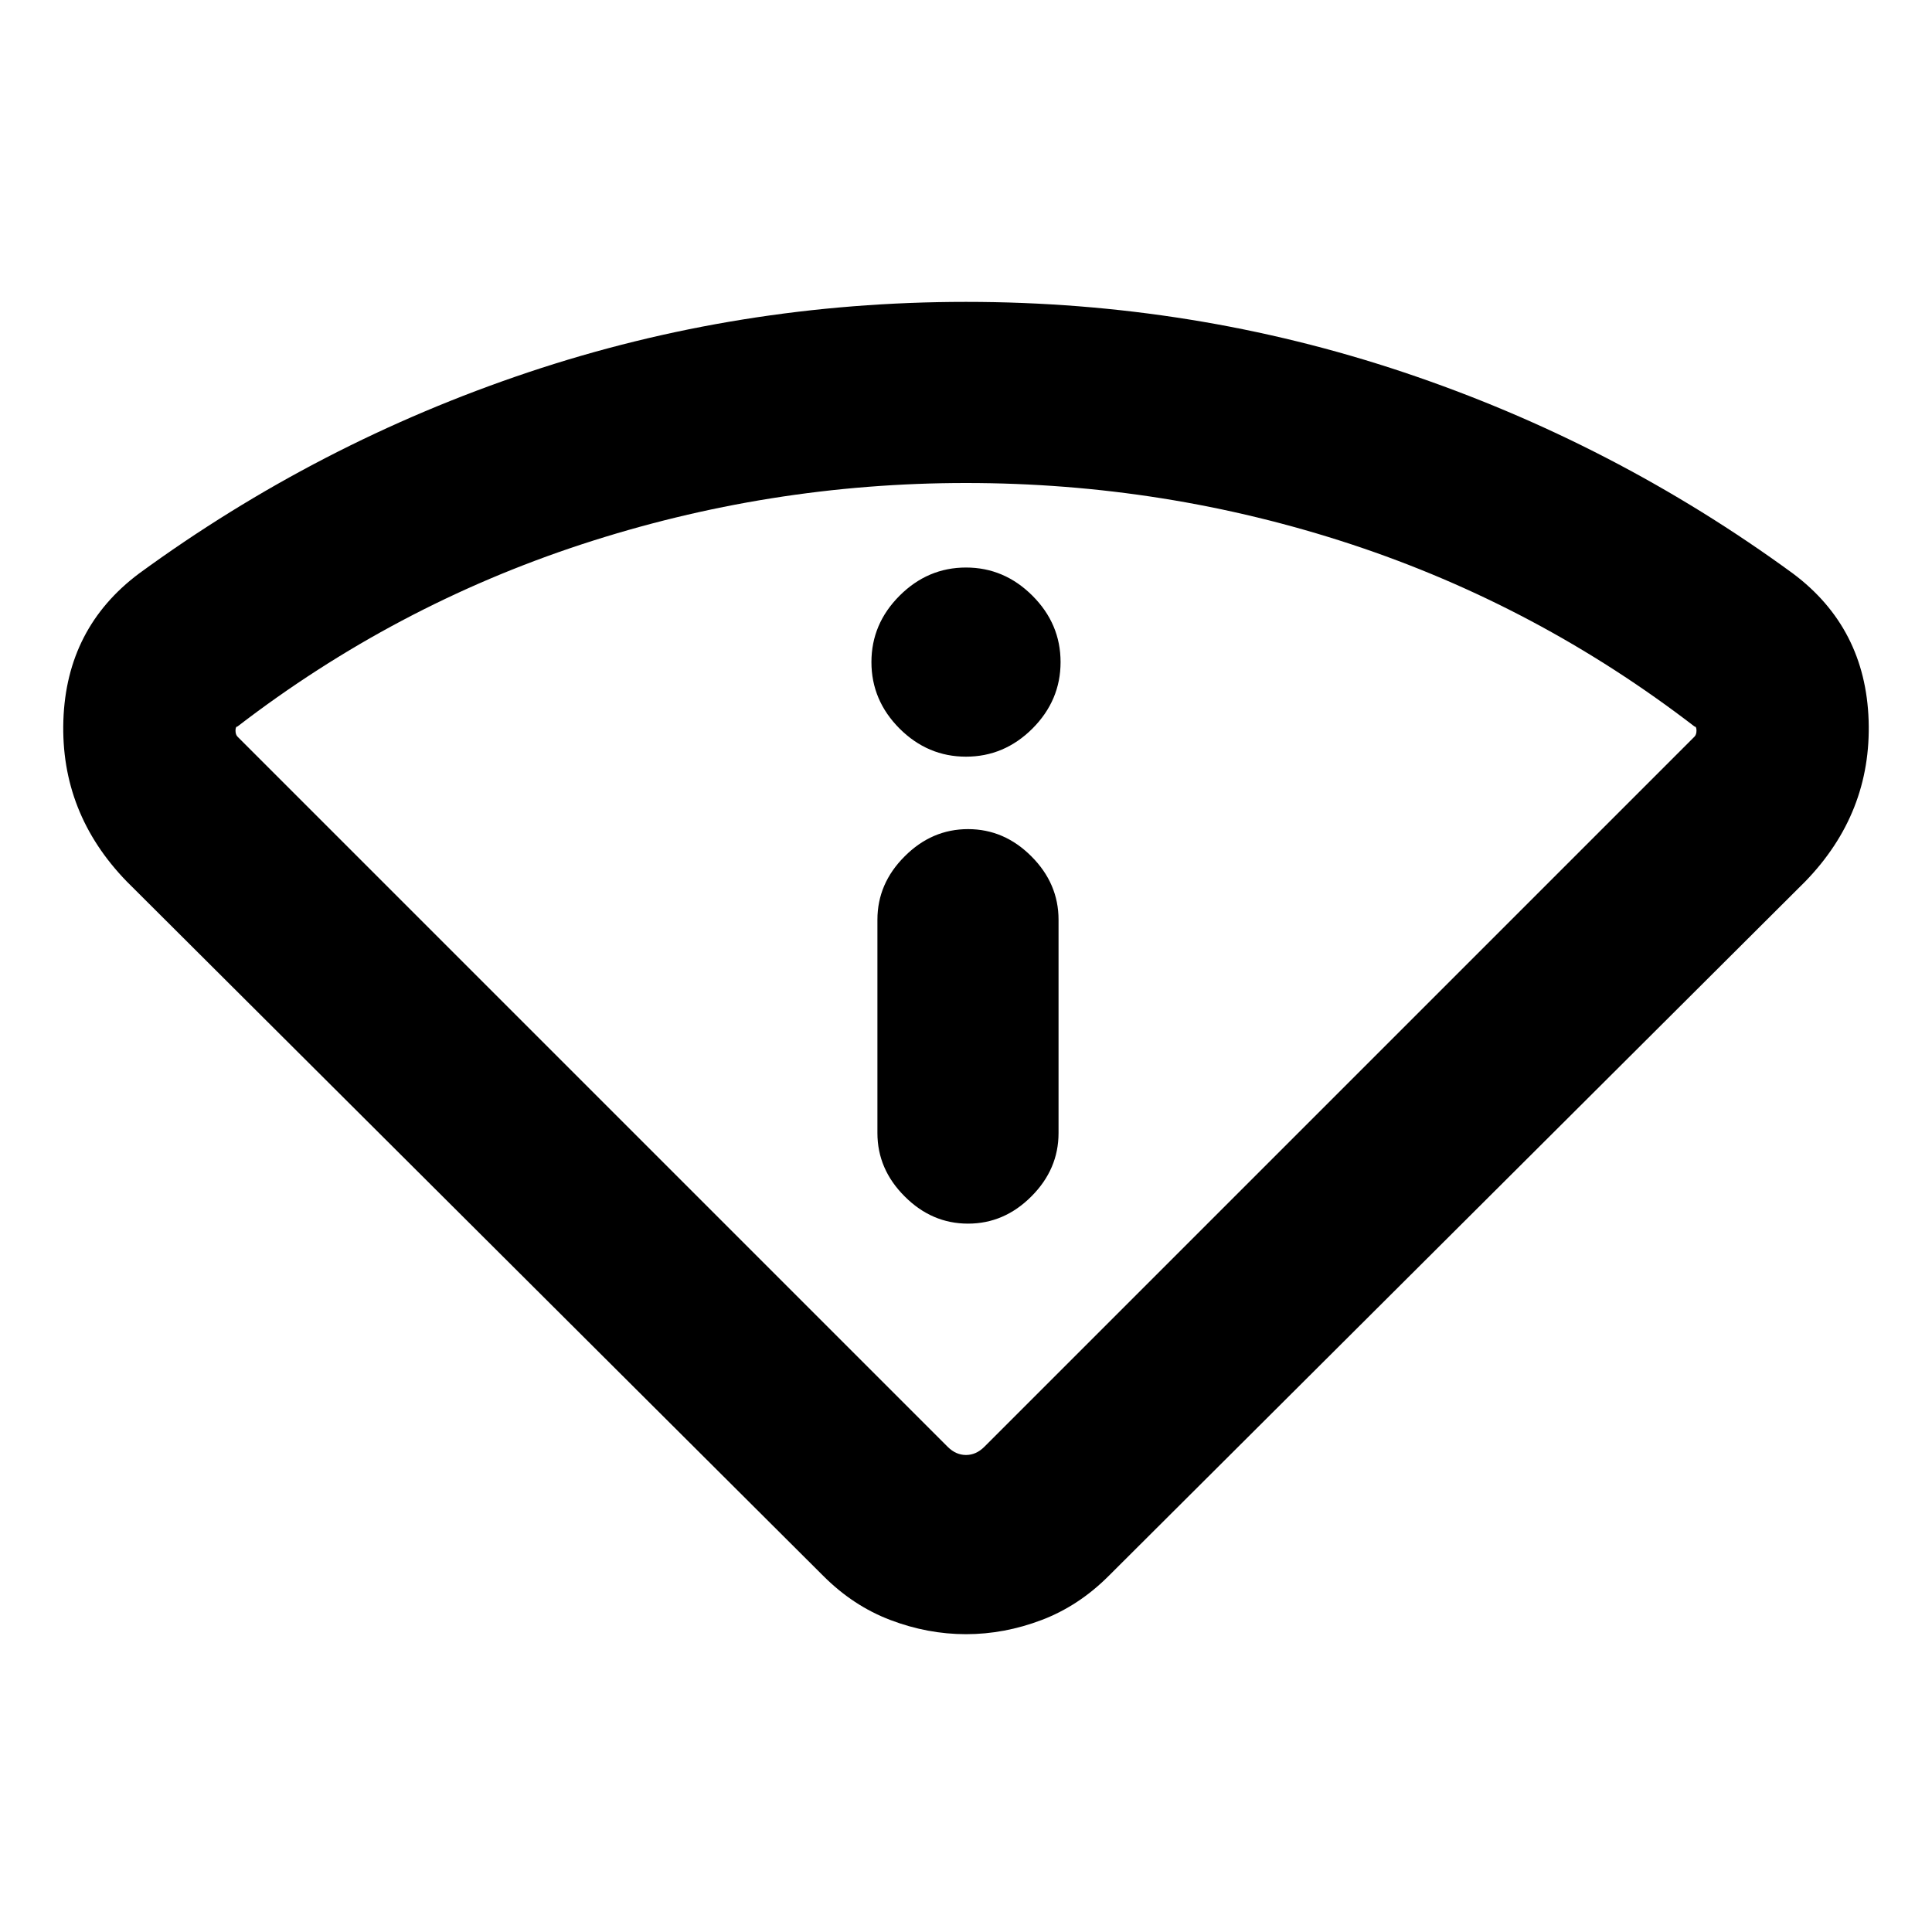 <svg xmlns="http://www.w3.org/2000/svg" height="20" width="20"><path d="M10 16.917Q9.604 16.917 9.219 16.771Q8.833 16.625 8.521 16.312L1.312 9.125Q0.625 8.417 0.656 7.458Q0.688 6.5 1.438 5.938Q3.292 4.583 5.469 3.854Q7.646 3.125 10 3.125Q12.354 3.125 14.531 3.854Q16.708 4.583 18.562 5.938Q19.312 6.5 19.344 7.458Q19.375 8.417 18.688 9.125L11.479 16.312Q11.167 16.625 10.781 16.771Q10.396 16.917 10 16.917ZM9.812 14.979Q9.896 15.062 10 15.062Q10.104 15.062 10.188 14.979L17.542 7.625Q17.562 7.604 17.562 7.563Q17.562 7.521 17.542 7.521Q15.917 6.271 13.99 5.635Q12.062 5 10 5Q7.958 5 6.021 5.635Q4.083 6.271 2.458 7.521Q2.438 7.521 2.438 7.563Q2.438 7.604 2.458 7.625ZM10.021 12.667Q10.396 12.667 10.677 12.385Q10.958 12.104 10.958 11.729V9.521Q10.958 9.146 10.677 8.865Q10.396 8.583 10.021 8.583Q9.646 8.583 9.365 8.865Q9.083 9.146 9.083 9.521V11.729Q9.083 12.104 9.365 12.385Q9.646 12.667 10.021 12.667ZM10 7.833Q10.396 7.833 10.688 7.542Q10.979 7.25 10.979 6.854Q10.979 6.458 10.688 6.167Q10.396 5.875 10 5.875Q9.604 5.875 9.312 6.167Q9.021 6.458 9.021 6.854Q9.021 7.25 9.312 7.542Q9.604 7.833 10 7.833ZM10 15.083Q10 15.083 10 15.083Q10 15.083 10 15.083Q10 15.083 10 15.083Q10 15.083 10 15.083Q10 15.083 10 15.083Q10 15.083 10 15.083Q10 15.083 10 15.083Q10 15.083 10 15.083Q10 15.083 10 15.083Q10 15.083 10 15.083Z"/></svg>